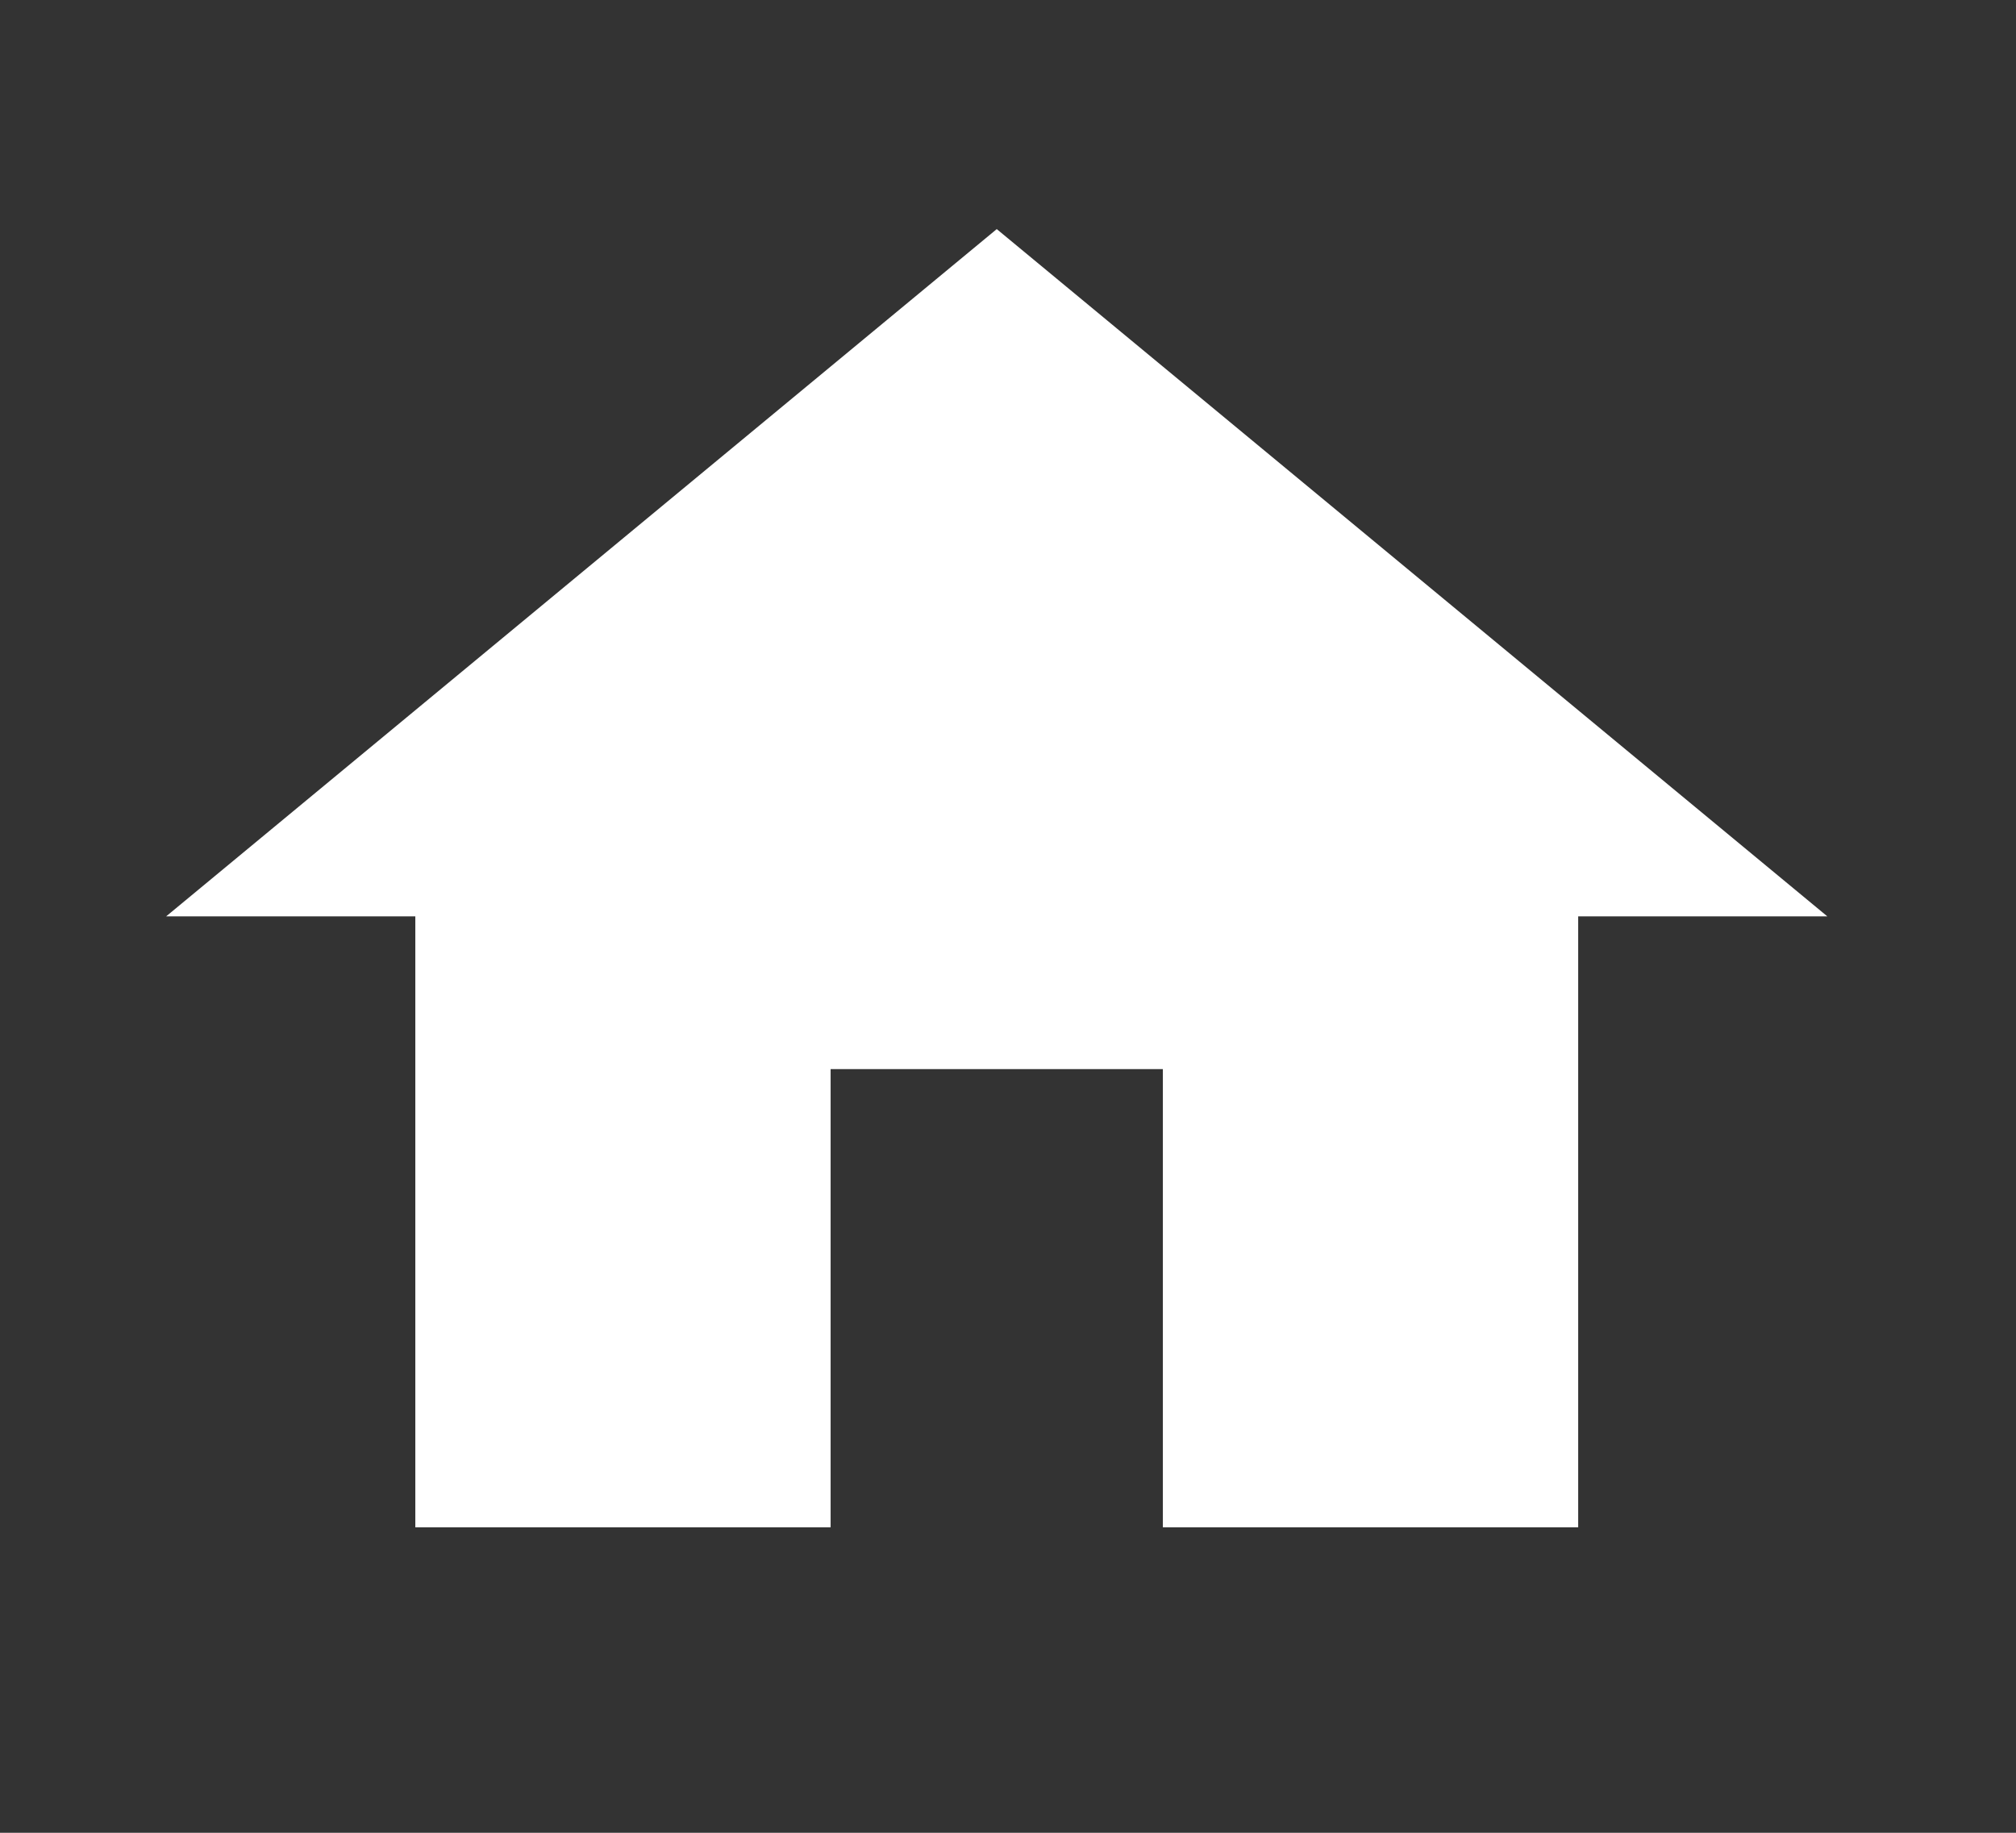 <svg width="88" height="80" viewBox="0 0 88 80" fill="none" xmlns="http://www.w3.org/2000/svg">
<rect x="0" y="0" width="88" height="80" fill="#333333" stroke="none"/>
<g id="ic:baseline-home">
<path id="Vector" d="M36.257 66.667V46.667H50.76V66.667H68.889V40H79.766L43.509 10L7.251 40H18.129V66.667H36.257Z" fill="white"/>
</g>
</svg>
